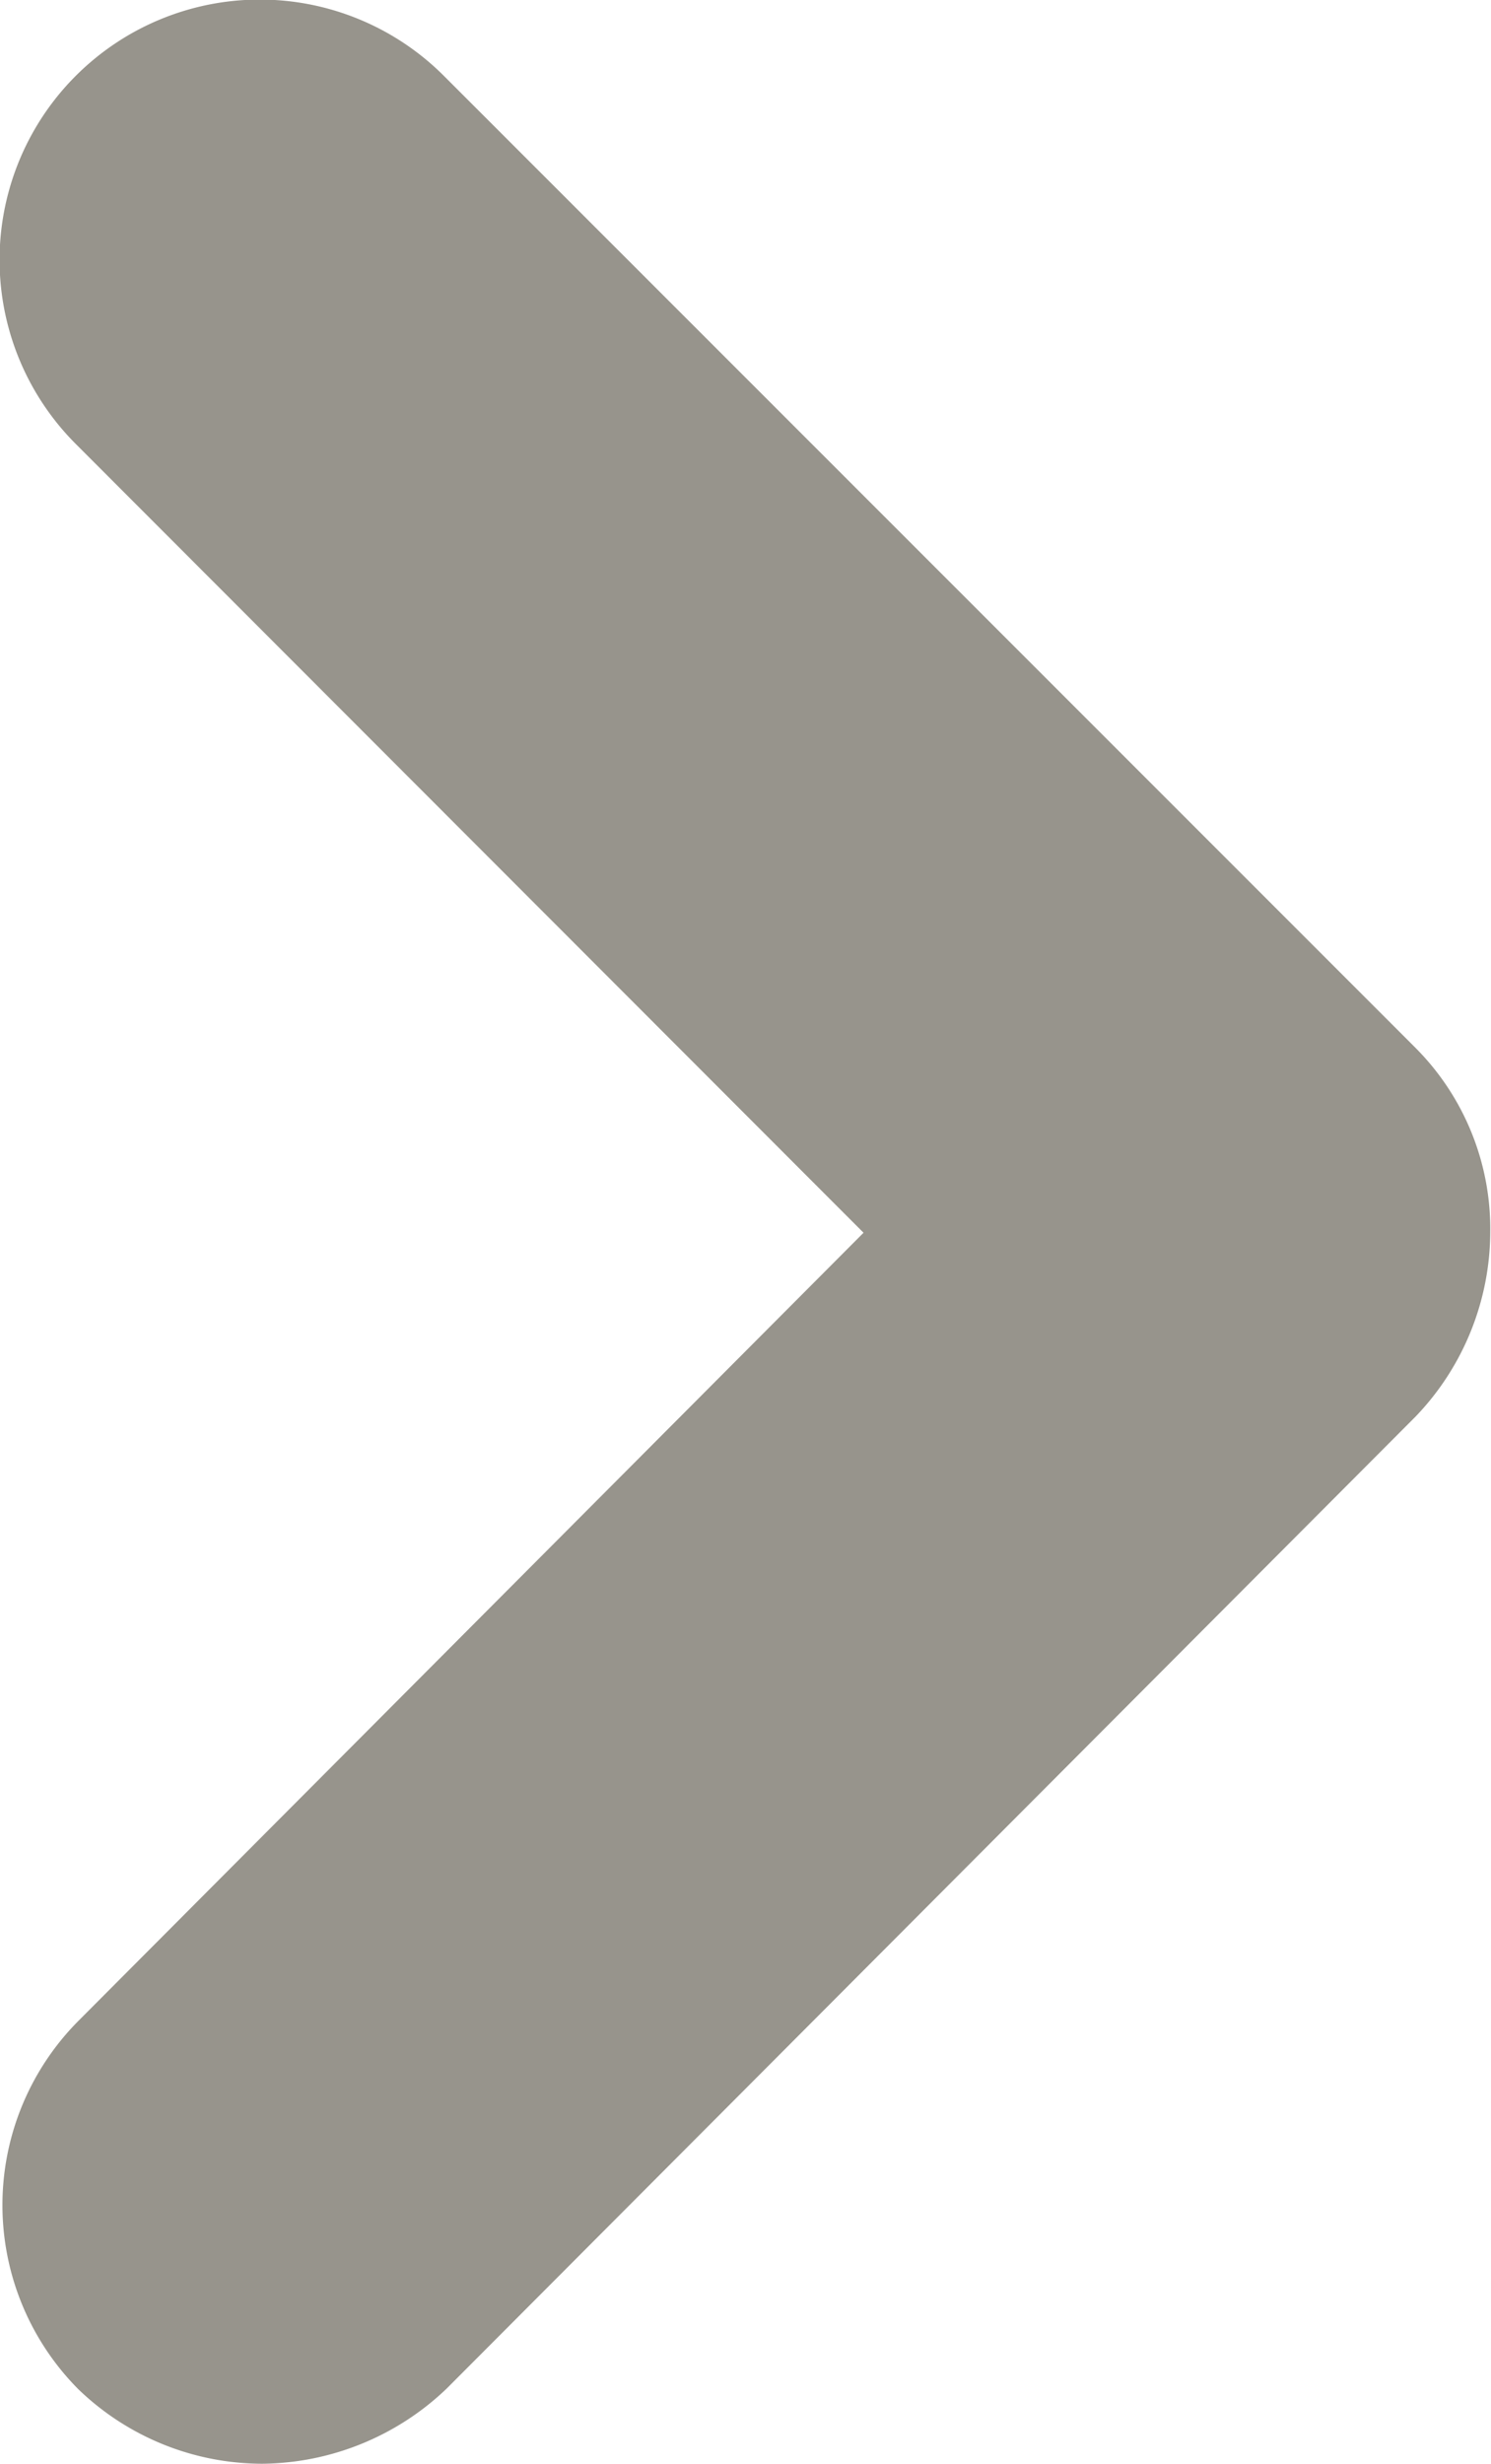 <svg xmlns="http://www.w3.org/2000/svg" width="6" height="9.911" viewBox="0 0 6 9.911">
  <g id="Group_3570" data-name="Group 3570" transform="translate(-21.25 -2.425)">
    <path id="Path_386" data-name="Path 386" d="M22.306,12.336a1.068,1.068,0,0,1-.741-.3,1.051,1.051,0,0,1,0-1.481l3.16-3.171L21.555,4.211A1.047,1.047,0,1,1,23.036,2.73l3.911,3.911a1.032,1.032,0,0,1,.3.741,1.077,1.077,0,0,1-.3.741l-3.9,3.911A1.087,1.087,0,0,1,22.306,12.336Z" transform="translate(0 0)" fill="#97948c"/>
  </g>
</svg>
